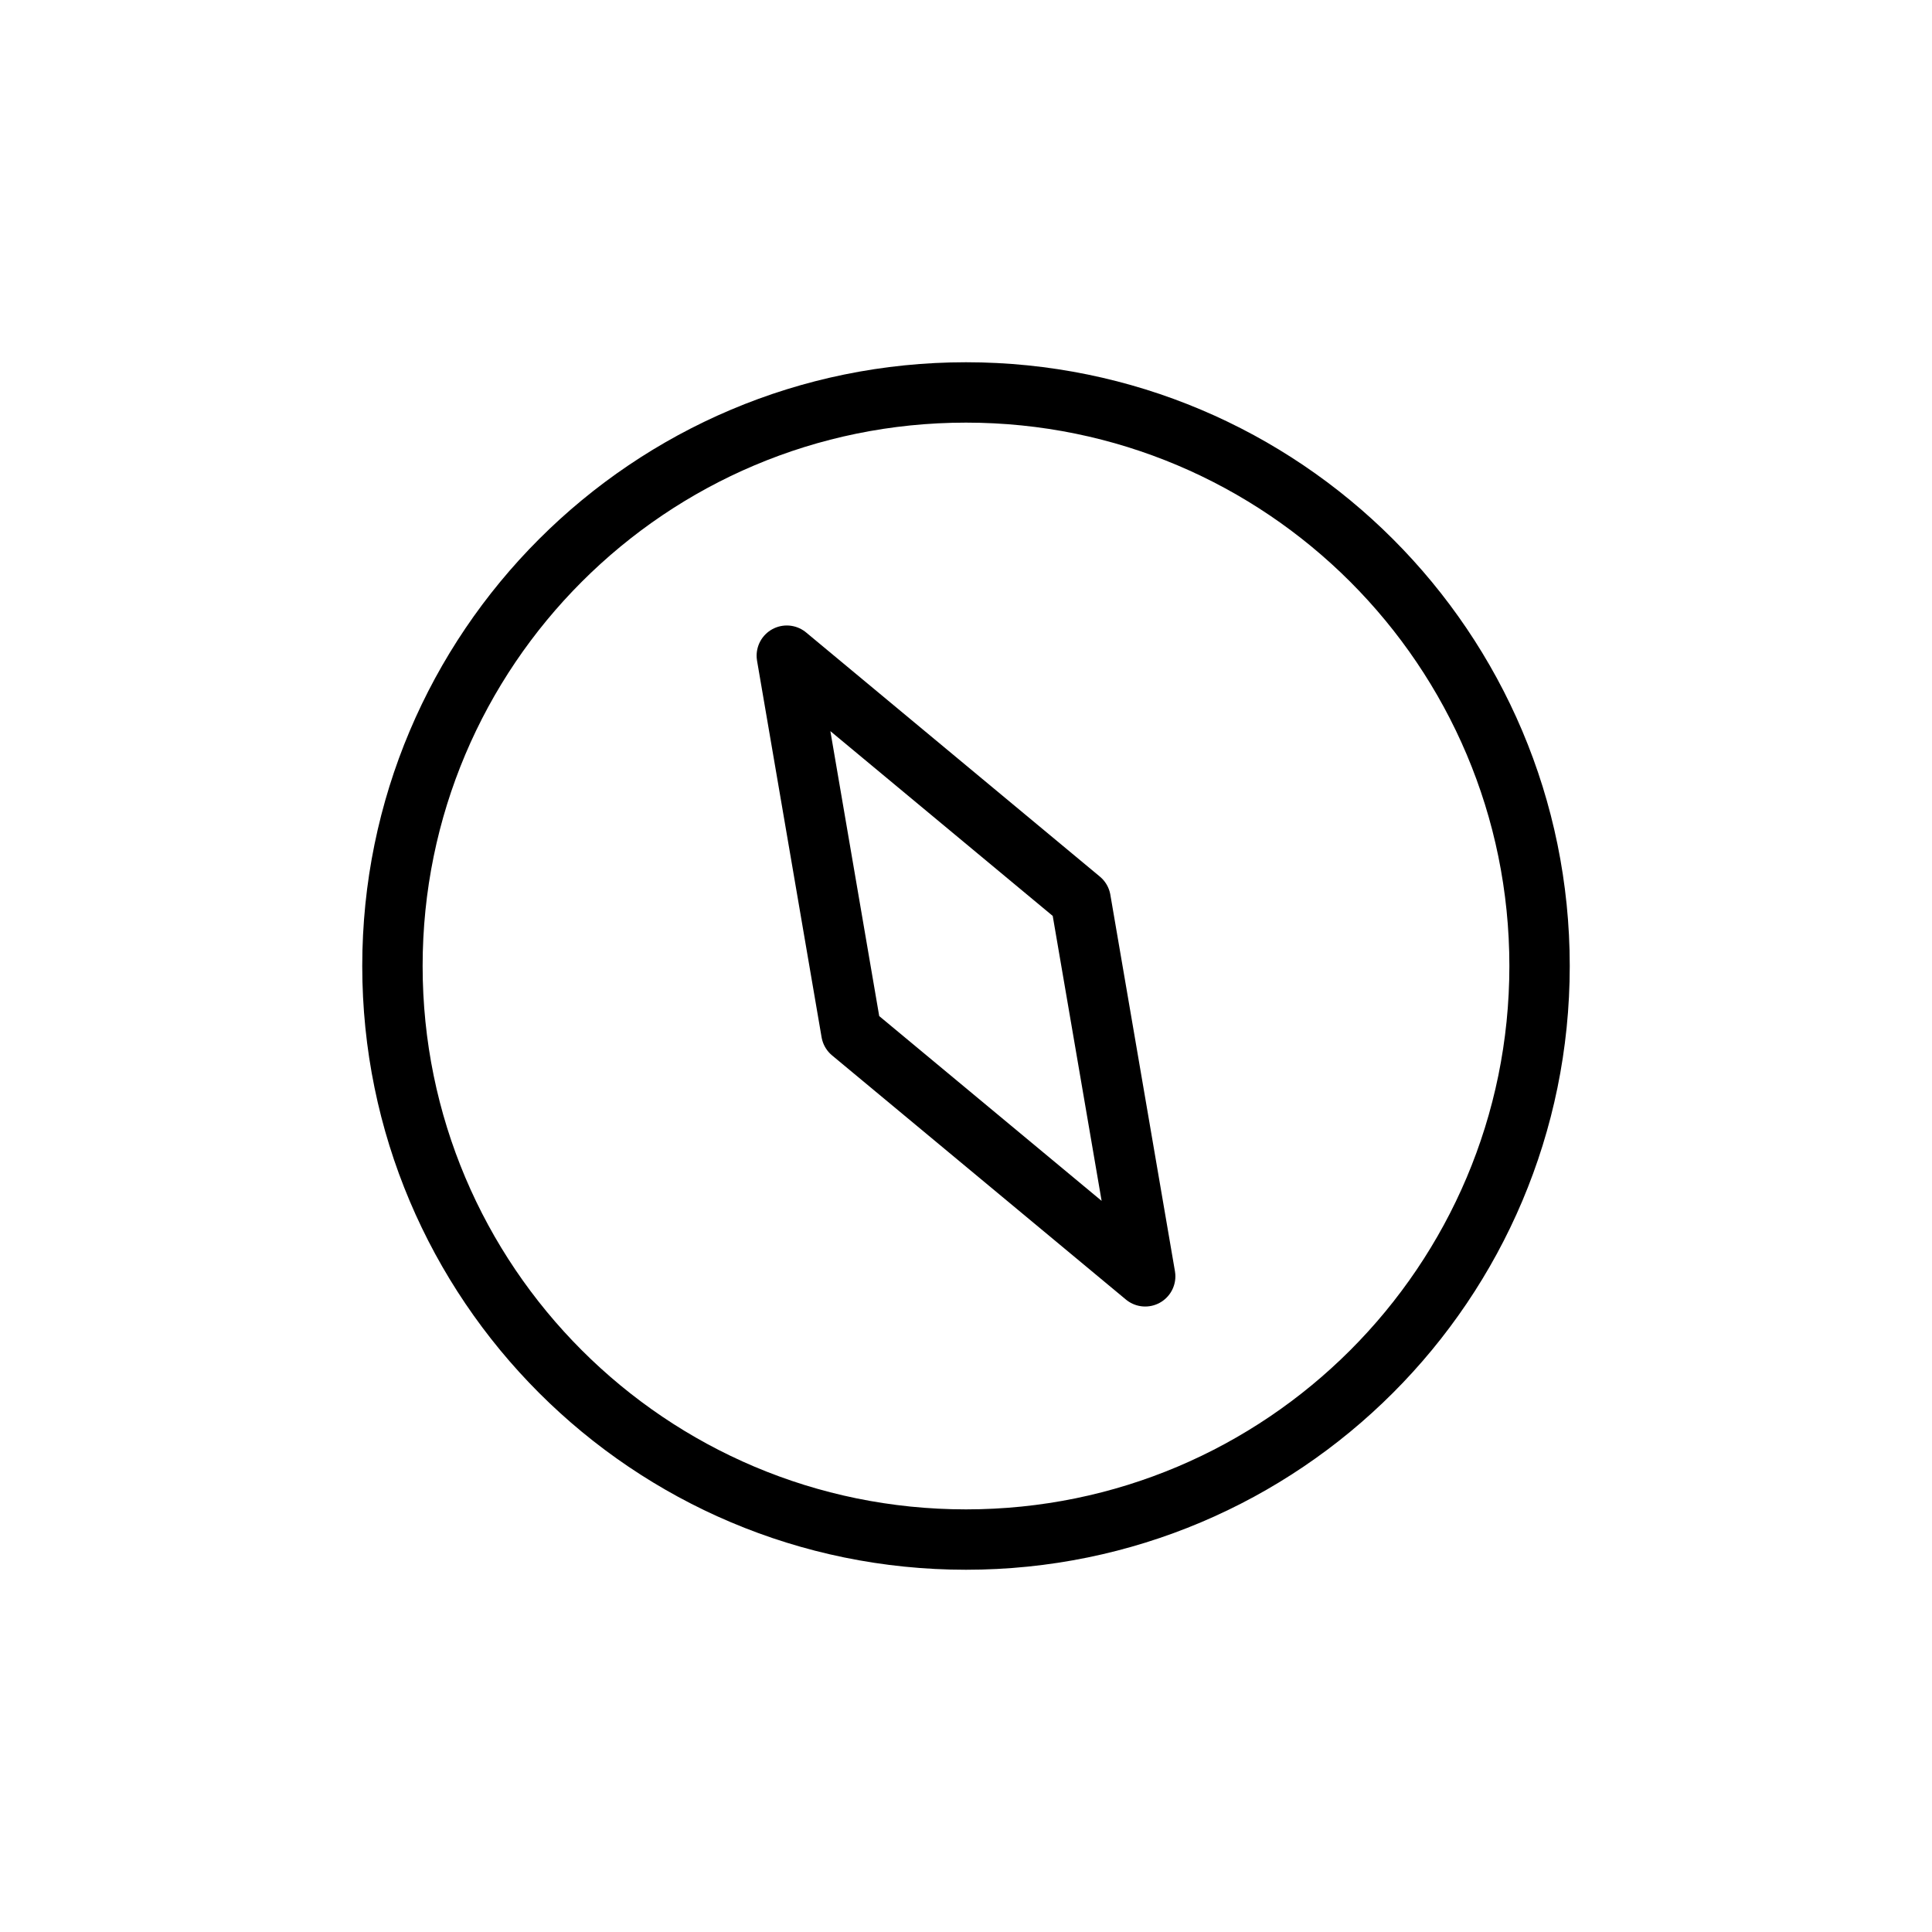 <svg width="32" height="32" viewBox="0 0 32 32" fill="none" xmlns="http://www.w3.org/2000/svg">
<g id="Maps= compass, Type=stroke">
<g id="compas">
<path d="M25.5 16C25.5 21.247 21.247 25.5 16 25.5C10.753 25.5 6.5 21.247 6.5 16C6.5 10.753 10.753 6.5 16 6.5C21.247 6.5 25.5 10.753 25.5 16Z" stroke="black" stroke-linecap="round" stroke-linejoin="round"/>
<path d="M13.032 10.86L17.898 14.904L18.968 21.14L14.101 17.096L13.032 10.86Z" stroke="black" stroke-linecap="round" stroke-linejoin="round"/>
</g>
</g>
</svg>
